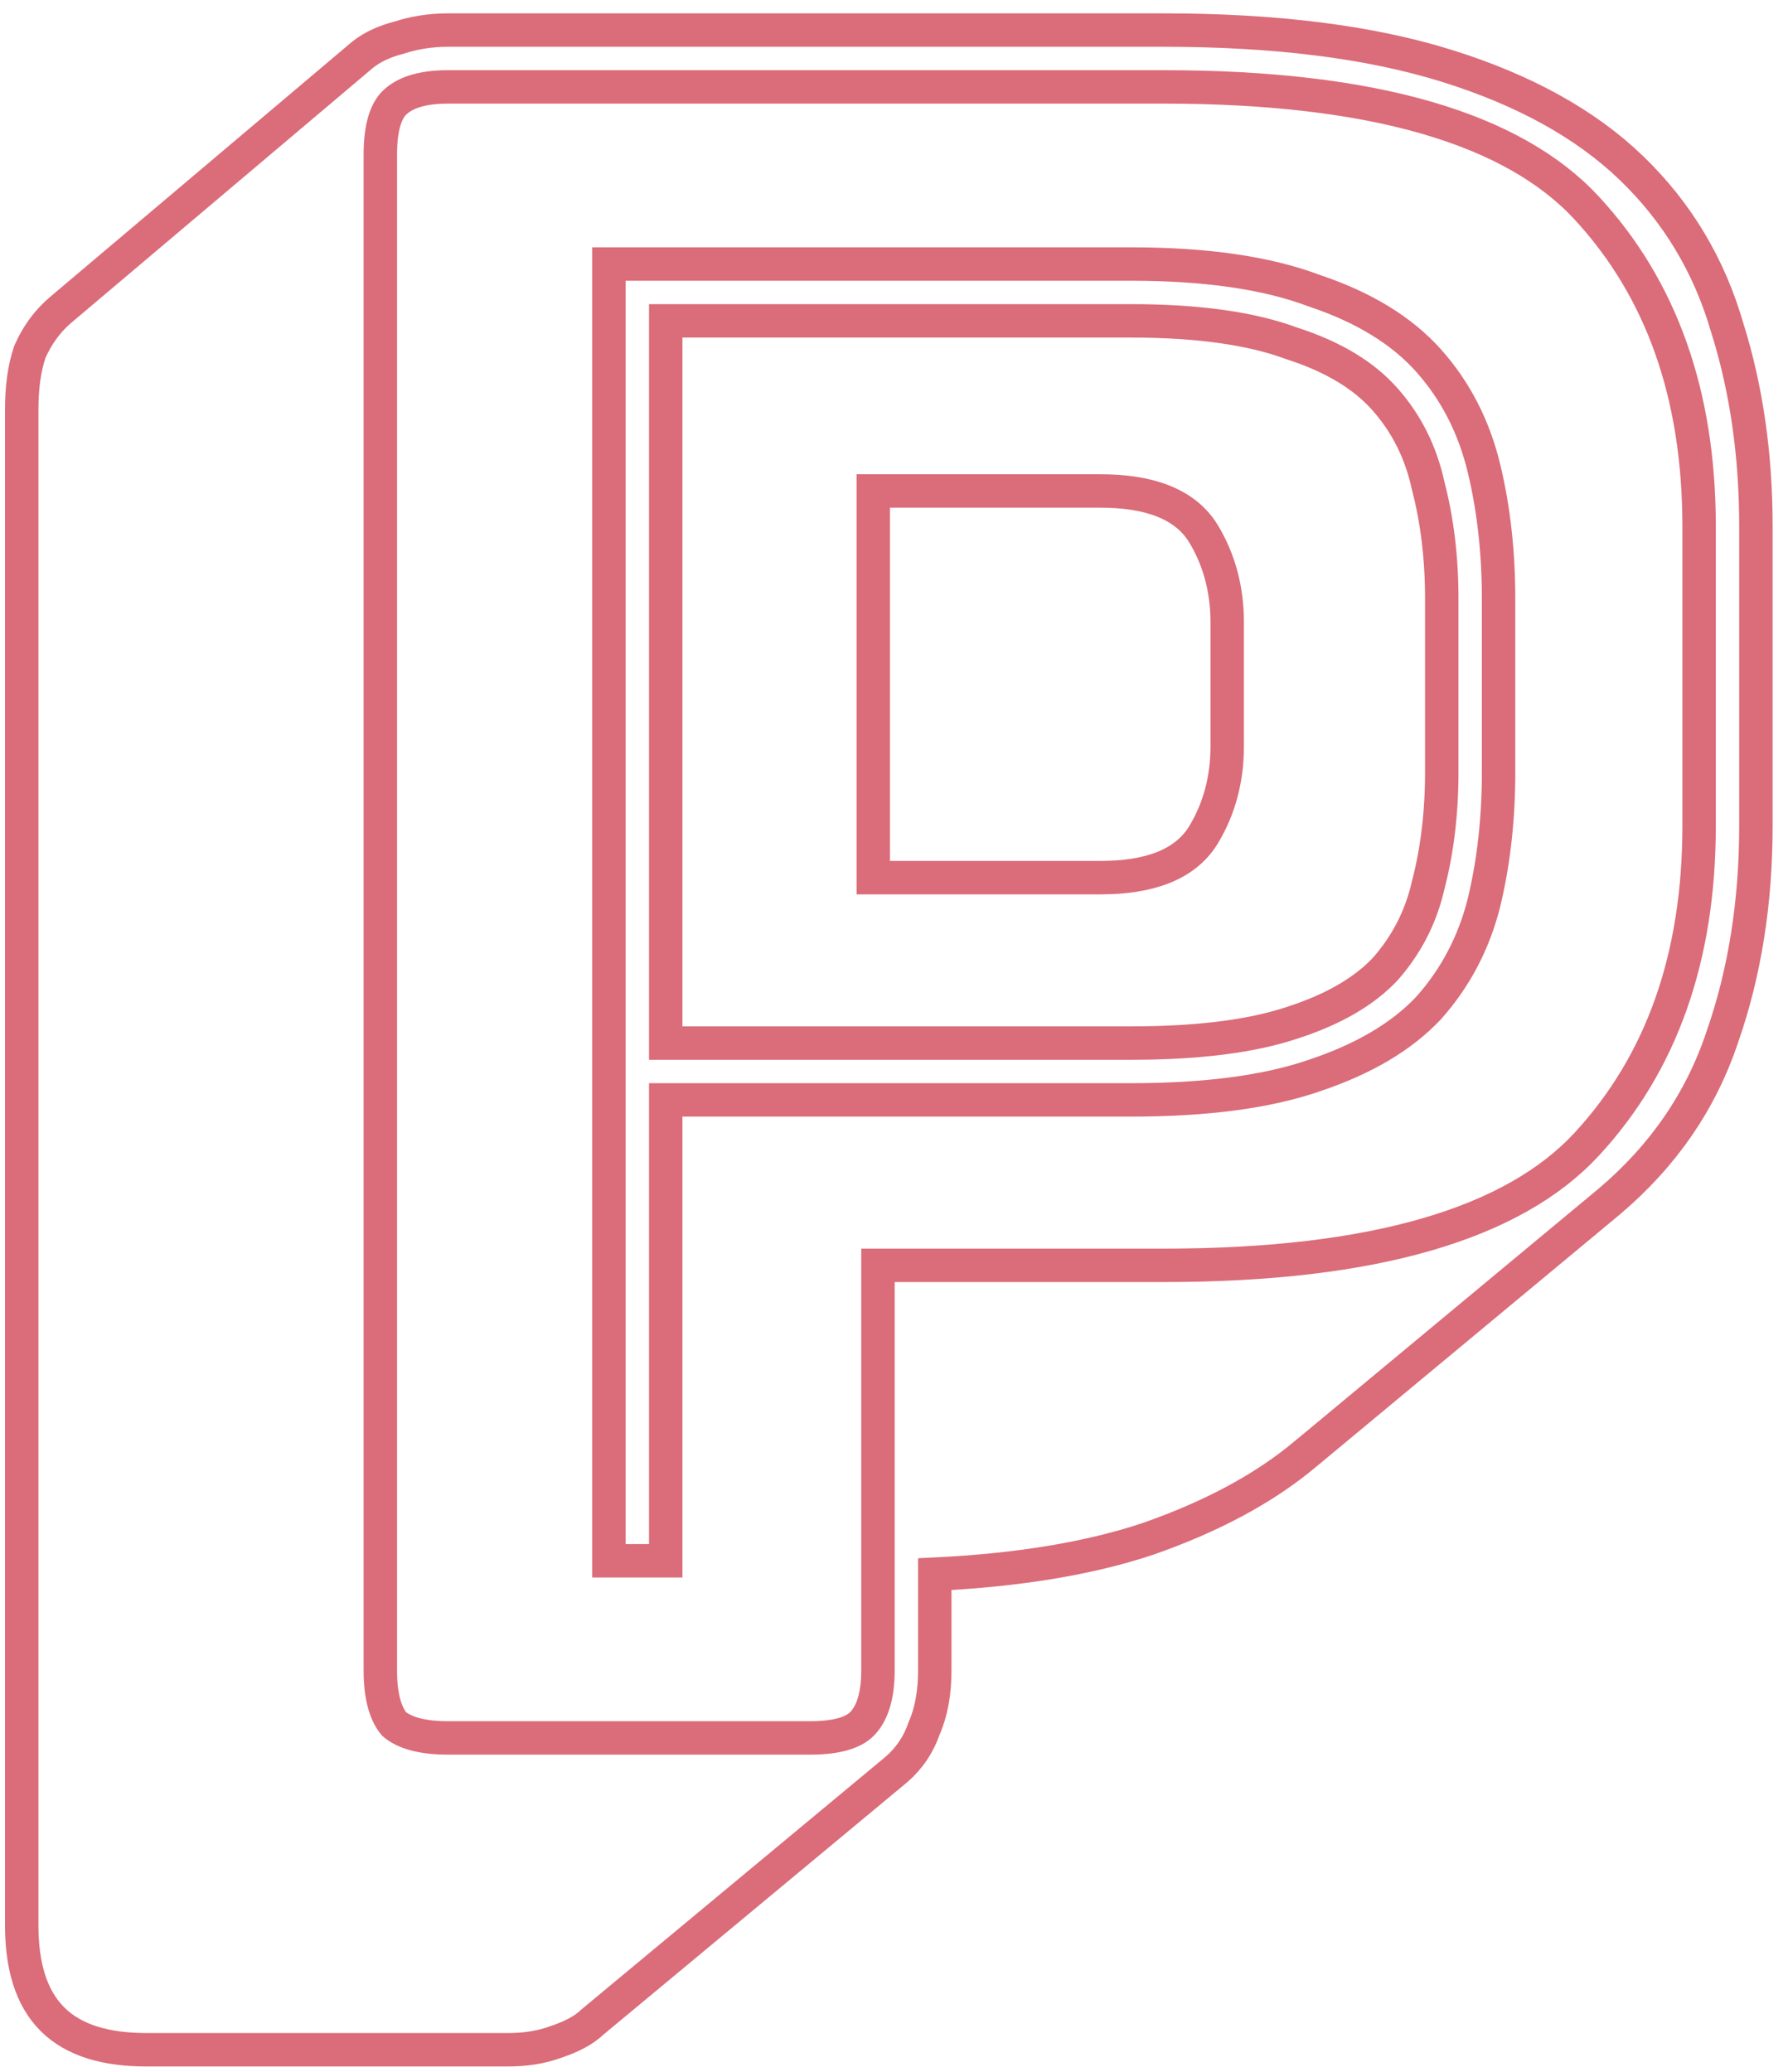 <svg width="107" height="124" viewBox="0 0 107 124" fill="none" xmlns="http://www.w3.org/2000/svg">
<path d="M1.806 21.014L1.787 21.058L1.771 21.104C1.447 22.076 1.3 23.216 1.3 24.5V115.22C1.3 117.585 1.838 119.533 3.133 120.827C4.427 122.122 6.375 122.66 8.74 122.66H30.44C31.466 122.66 32.422 122.507 33.294 122.183C34.166 121.89 34.922 121.514 35.451 121.003L53.619 105.909L53.625 105.904L53.631 105.899C54.414 105.228 54.976 104.389 55.313 103.402C55.745 102.41 55.94 101.251 55.94 99.96V94.2C60.906 93.963 65.165 93.266 68.696 92.089L68.703 92.086L68.71 92.084C72.525 90.749 75.672 89.064 78.121 87.007C78.122 87.007 78.123 87.006 78.123 87.006L96.319 71.889L96.327 71.882C99.537 69.159 101.792 65.883 103.066 62.063C104.413 58.212 105.08 53.995 105.08 49.42V31.5C105.08 27.215 104.509 23.243 103.357 19.59C102.282 15.884 100.373 12.701 97.634 10.06C94.881 7.405 91.185 5.379 86.598 3.946C81.991 2.506 76.33 1.8 69.64 1.8H26.8C25.778 1.8 24.797 1.952 23.86 2.259C23.028 2.472 22.293 2.801 21.695 3.279L21.685 3.288L21.675 3.296L3.615 18.556L3.615 18.556L3.609 18.561C2.835 19.224 2.236 20.047 1.806 21.014ZM53.54 75.72H52.54V76.72V99.96C52.54 101.598 52.15 102.595 51.573 103.173C51.107 103.639 50.178 104 48.5 104H26.8C25.179 104 24.173 103.663 23.589 103.171C23.097 102.587 22.76 101.581 22.76 99.96V9.24C22.76 7.562 23.121 6.633 23.587 6.167C24.165 5.59 25.163 5.2 26.8 5.2H69.64C82.27 5.2 90.578 7.721 94.946 12.439C99.411 17.262 101.68 23.583 101.68 31.5V49.42C101.68 57.337 99.411 63.658 94.946 68.481C90.578 73.199 82.27 75.72 69.64 75.72H53.54ZM39.84 65.82H67.68C72.122 65.82 75.79 65.349 78.641 64.367C81.543 63.399 83.849 62.067 85.488 60.325L85.498 60.315L85.507 60.304C87.111 58.5 88.212 56.395 88.81 54.002L88.812 53.993C89.393 51.575 89.68 48.975 89.68 46.2V35.84C89.68 33.065 89.393 30.465 88.812 28.047C88.217 25.564 87.117 23.407 85.507 21.596C83.87 19.754 81.562 18.369 78.655 17.398C75.796 16.317 72.122 15.8 67.68 15.8H37.44H36.44V16.8V92.4V93.4H37.44H38.84H39.84V92.4V65.82ZM67.68 62.42H39.84V19.2H67.68C71.724 19.2 74.906 19.661 77.273 20.538L77.293 20.545L77.314 20.552C79.806 21.353 81.64 22.484 82.89 23.902C84.173 25.355 85.031 27.066 85.463 29.052L85.467 29.073L85.472 29.092C86.008 31.146 86.28 33.394 86.28 35.84V46.2C86.28 48.646 86.008 50.894 85.472 52.948L85.468 52.963L85.465 52.978C85.037 54.863 84.184 56.528 82.9 57.987C81.65 59.316 79.812 60.405 77.314 61.208L77.304 61.211C74.925 62.004 71.731 62.42 67.68 62.42ZM53.26 29.38H52.26V30.38V51.52V52.52H53.26H65.86C68.679 52.52 70.921 51.796 72.037 49.934C72.979 48.366 73.44 46.598 73.44 44.66V37.24C73.44 35.302 72.979 33.534 72.037 31.965C70.921 30.104 68.679 29.38 65.86 29.38H53.26Z" stroke="#DB6C79" stroke-width="2"/>
</svg>